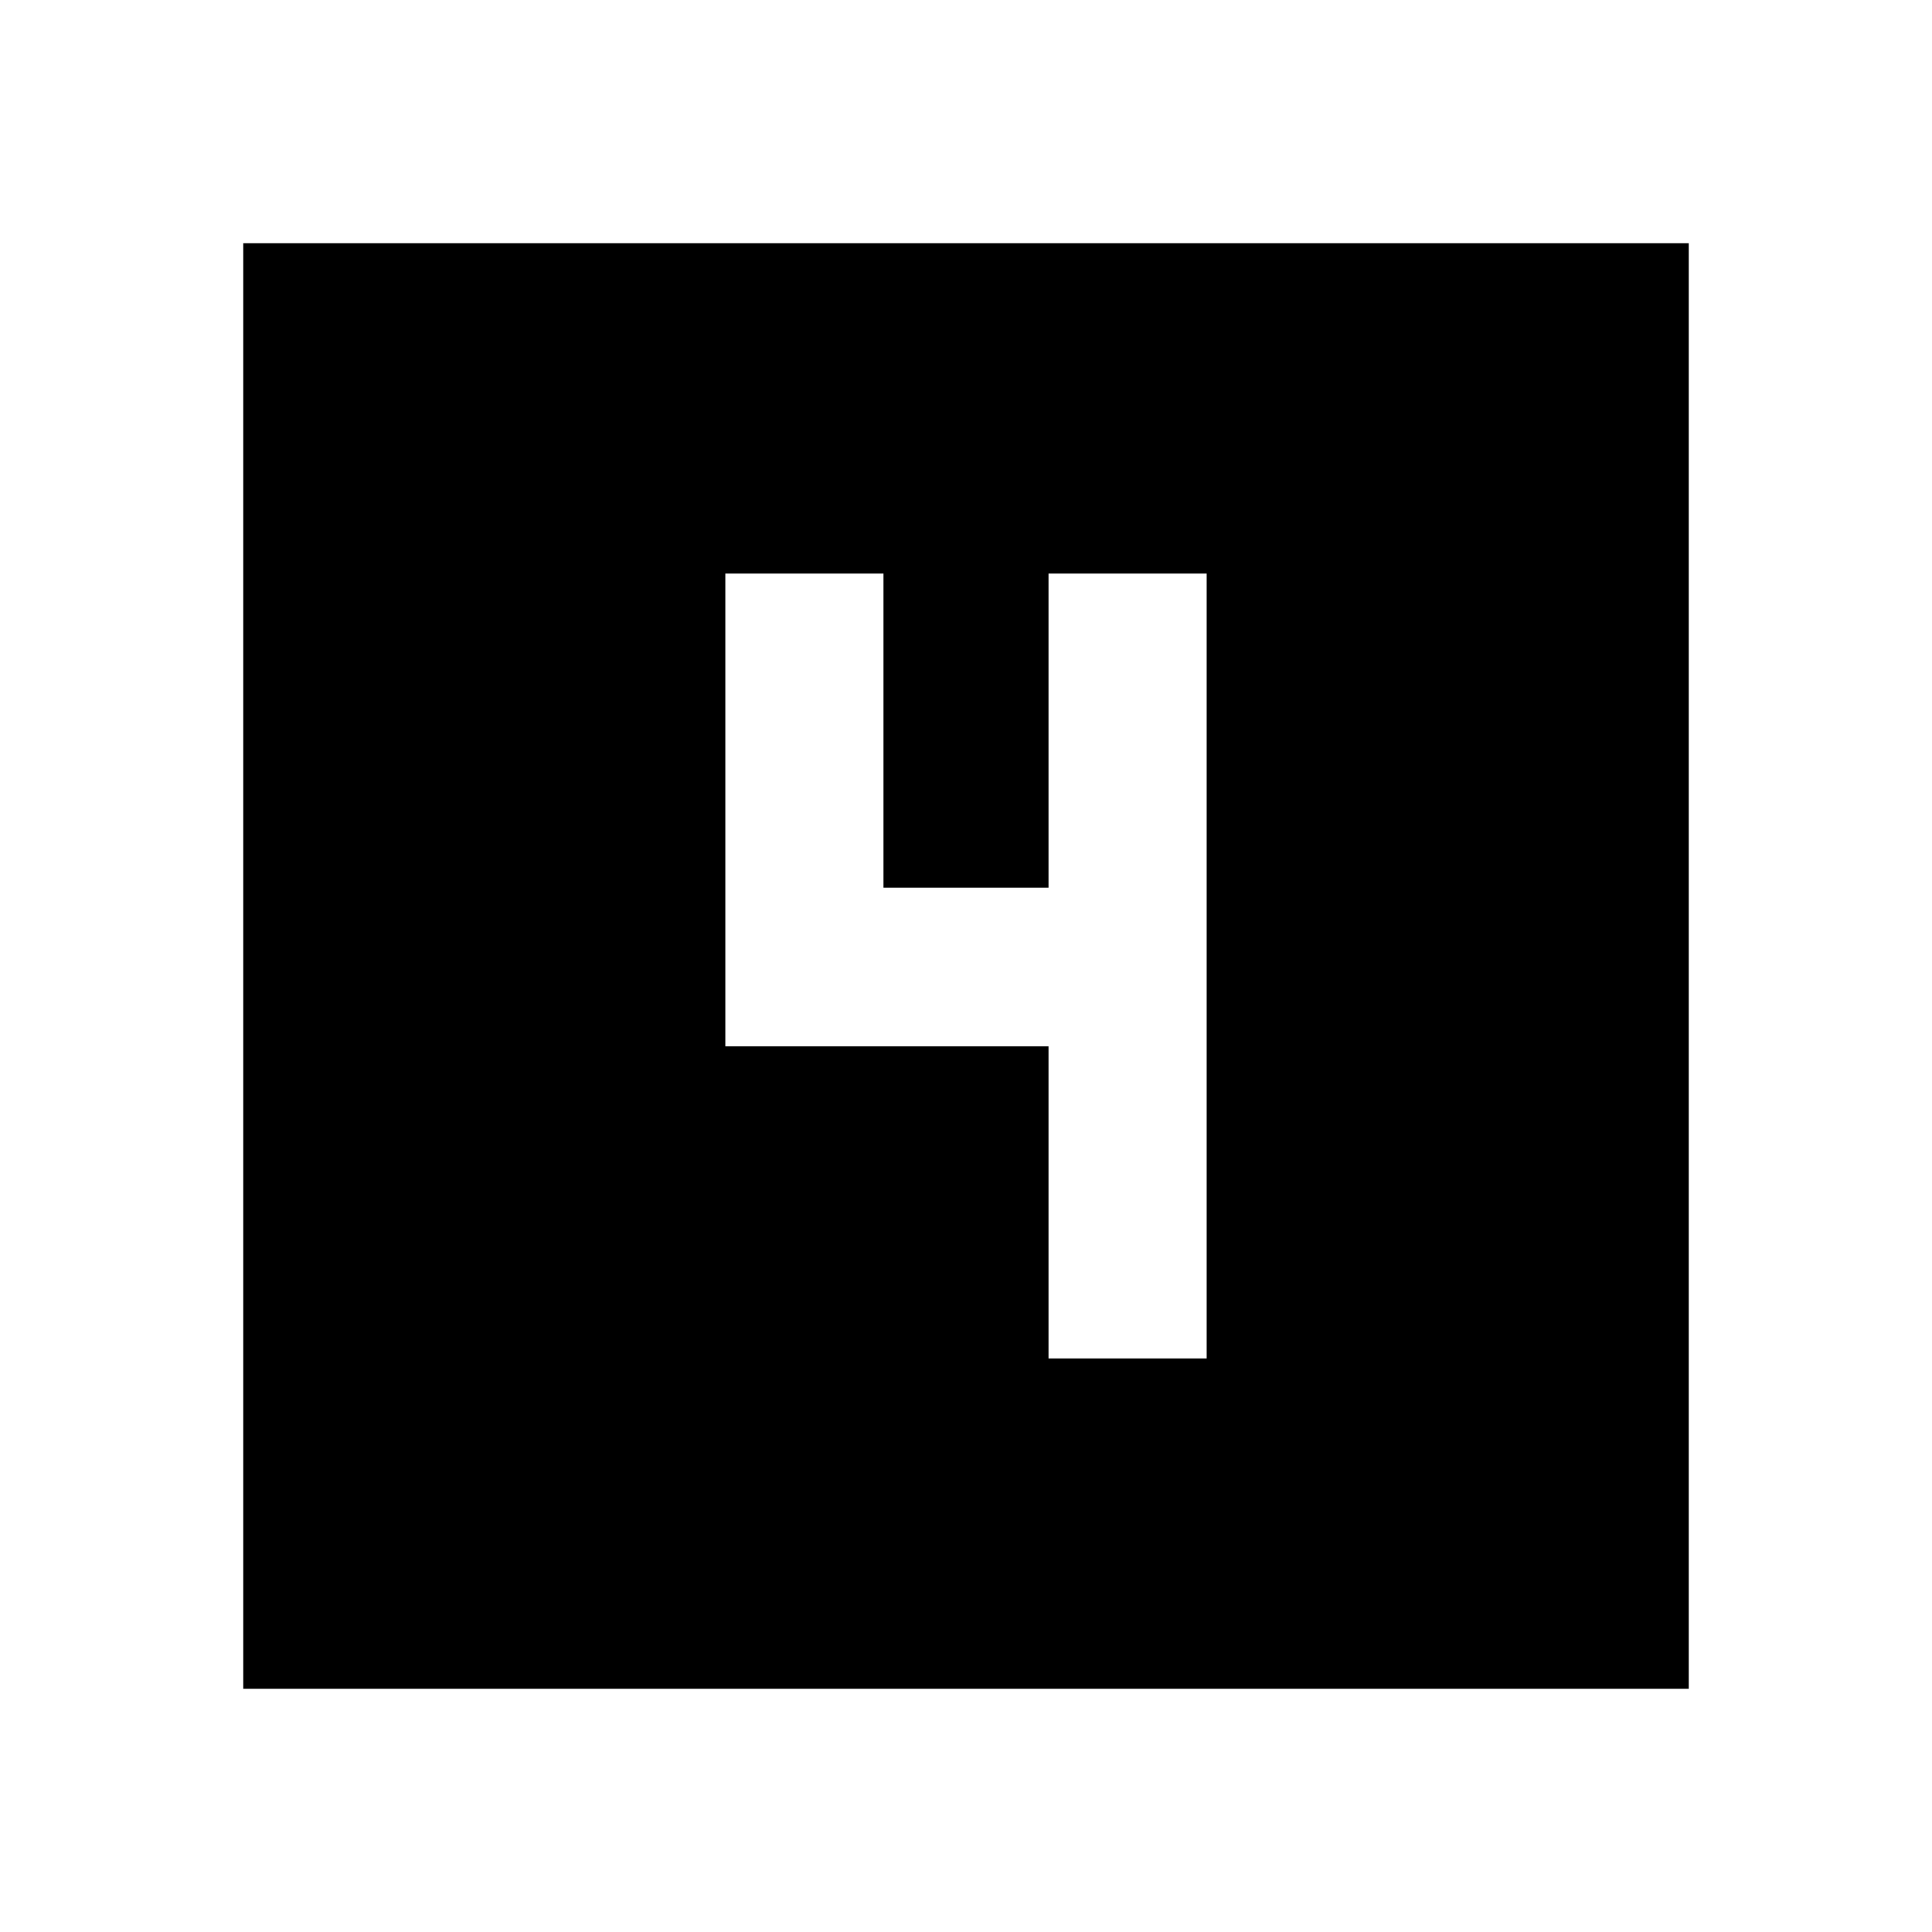 <svg xmlns="http://www.w3.org/2000/svg" height="24" viewBox="0 -960 960 960" width="24"><path d="M120.87-120.87v-718.26h718.26v718.26H120.87ZM521-285h78.59v-390H521v156.09h-82V-675h-78.59v234.91H521V-285Z"/></svg>